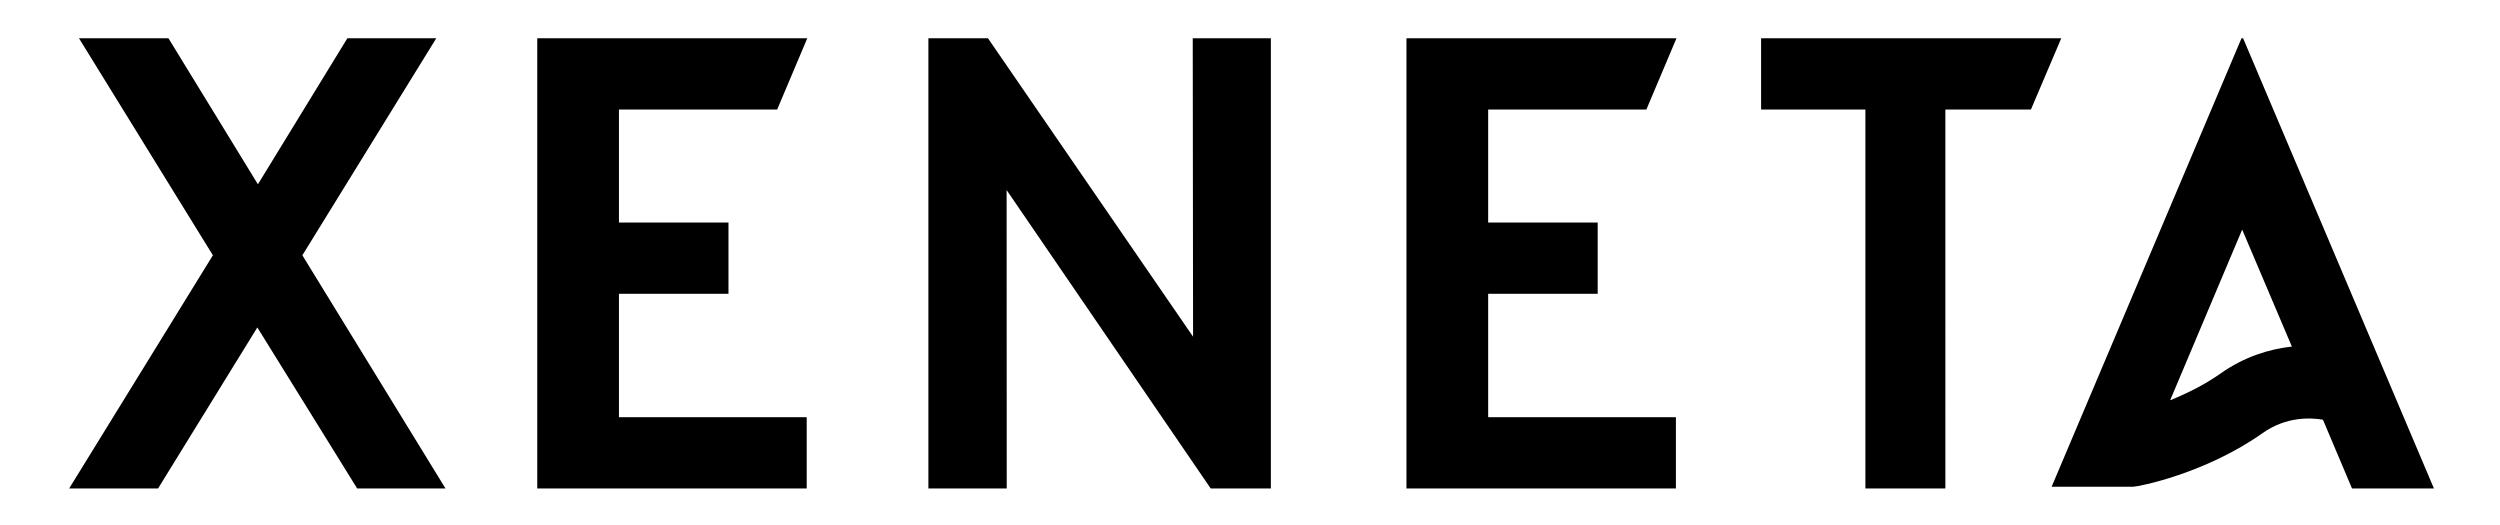 <svg width="200px" height="42px" xmlns="http://www.w3.org/2000/svg" viewBox="0 0 1406 302">
<path d="M106.411 146.85L29.377 22h51.466l51.47 84.01L183.779 22h51.137l-77.034 124.85L240.228 281h-50.803l-57.445-92.643L74.867 281H23.731l82.68-134.15zM448.332 22l-17.324 41H340v65h63v41h-63v71h108v41H293V22h155.332zM948.332 22l-17.324 41H840v65h63v41h-63v71h108v41H793V22h155.332zM670.063 22H715v259h-34.593L563 109.327 563.062 281H518V22h34.256L670.25 193.673 670.063 22zM1169.67 22H997v41h60v218h46V63h49.223zM1384.051 281L1274.269 22h-.918l-109.227 258h46.8c2.967-.023 41.443-7.46 74.666-30.929 13.596-9.604 27.729-8.831 34.608-7.637L1336.925 281h47.126zm-122.673-66.201c-9.335 6.594-19.673 11.659-29.073 15.447l41.434-98.184 28.586 67.296c-12.978 1.436-27.35 5.837-40.947 15.441z"></path>
</svg>